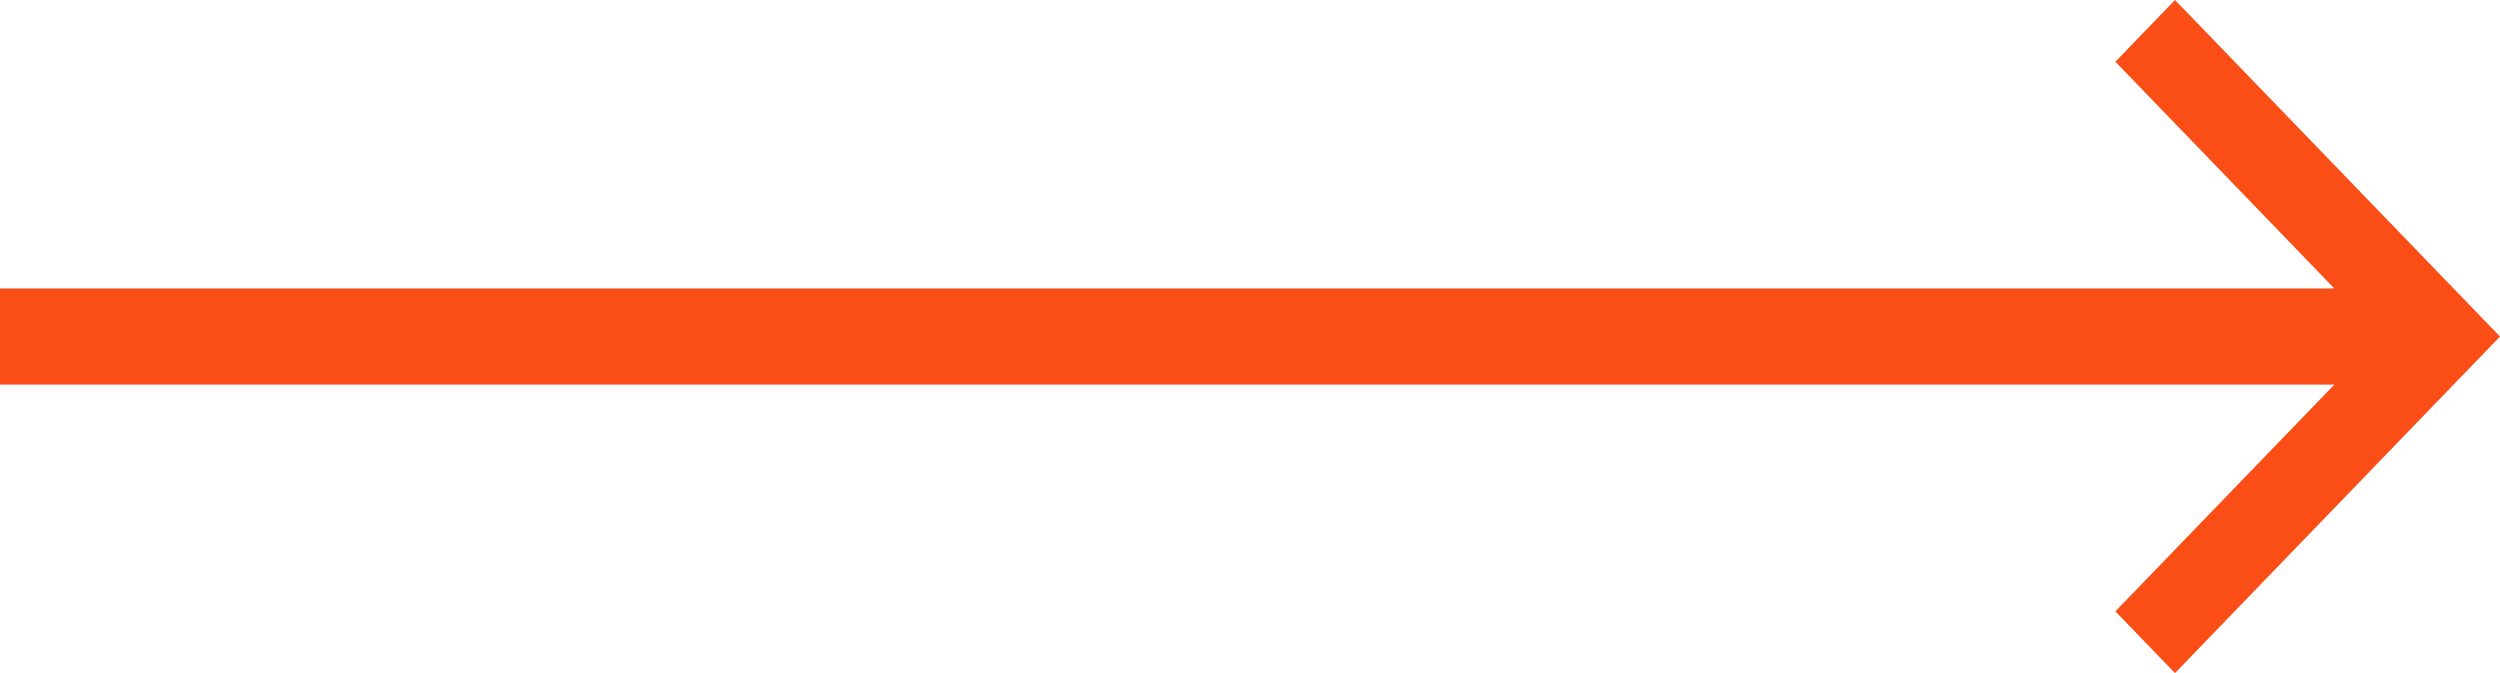 <svg width="26" height="7" viewBox="0 0 26 7" fill="none" xmlns="http://www.w3.org/2000/svg">
<path fill-rule="evenodd" clip-rule="evenodd" d="M24.277 4H0V3H24.277L22 0.642L22.62 0L26 3.5L22.62 7L22 6.358L24.277 4Z" fill="#FA4E16"/>
</svg>
